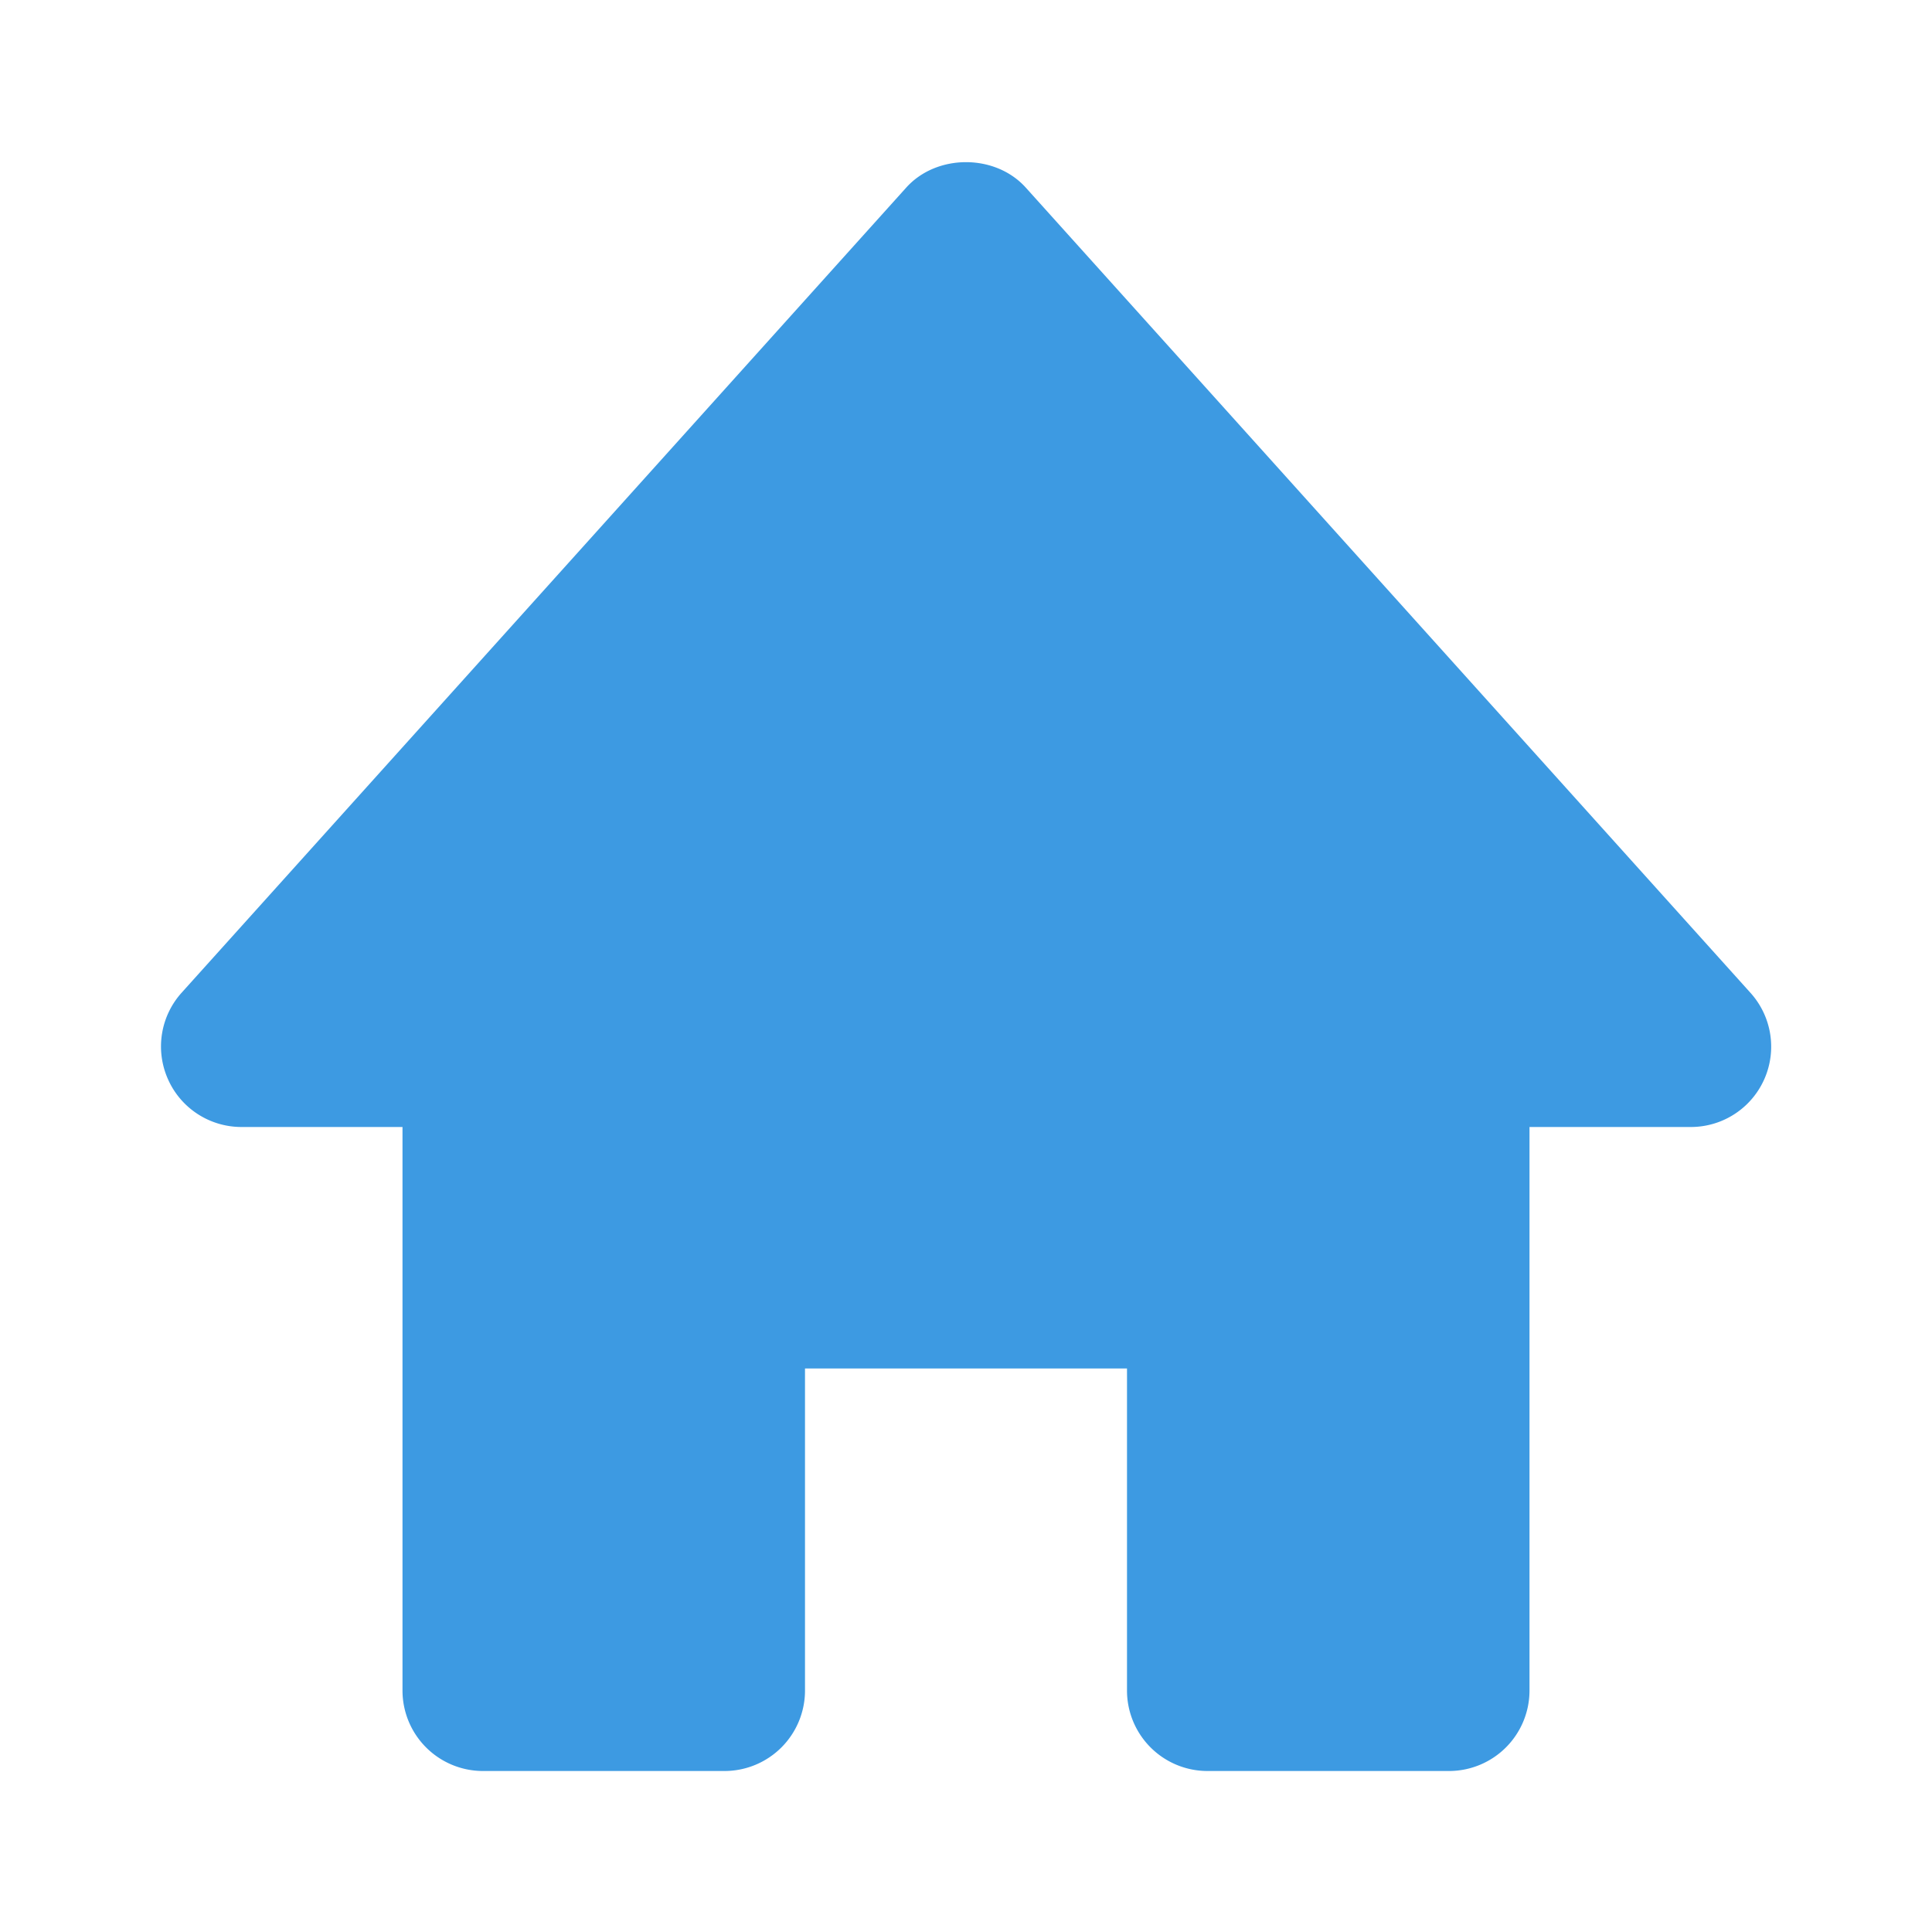 <svg role="img" viewBox="0 0 24 24" xmlns="http://www.w3.org/2000/svg"><title>Homepage icon</title><path d="M21.743 12.331l-9-10c-.379-.422-1.107-.422-1.486 0l-9 10a.998.998 0 00-.17 1.076c.16.361.518.593.913.593h2v7a1 1 0 001 1h3a1 1 0 001-1v-4h4v4a1 1 0 001 1h3a1 1 0 001-1v-7h2a.998.998 0 00.743-1.669z" fill="#3D9AE2"></path></svg>